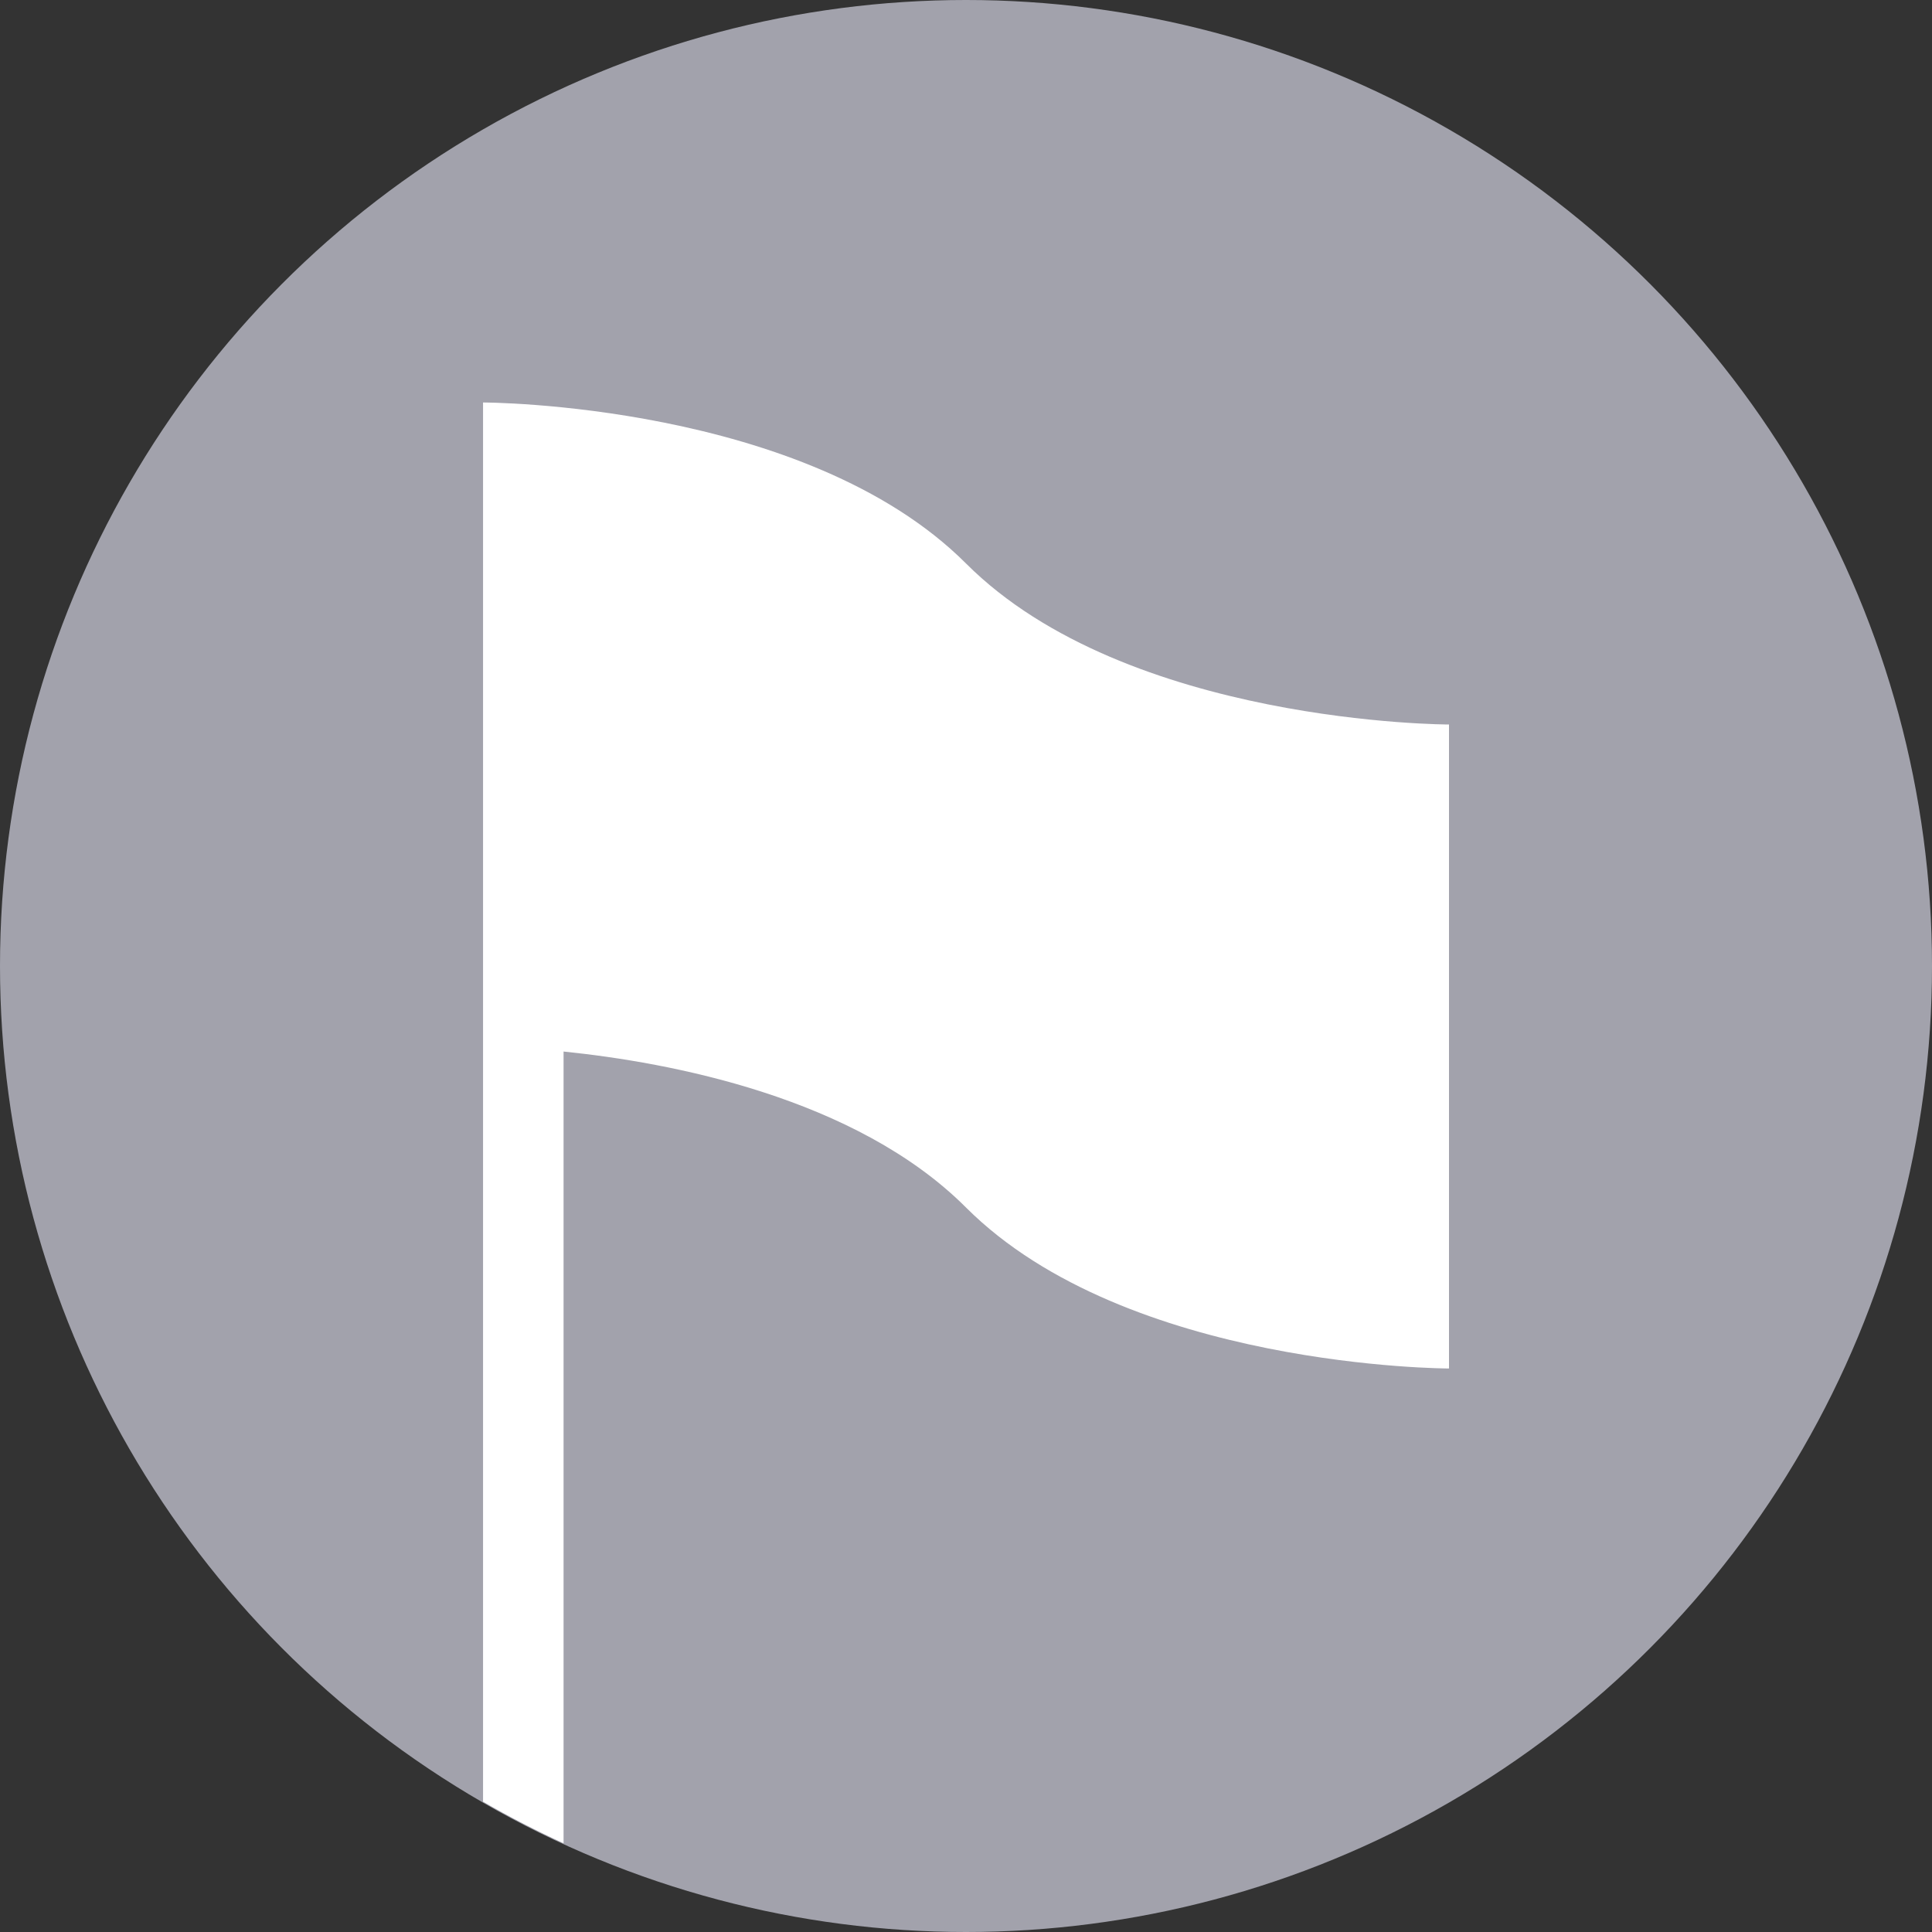 <?xml version="1.0" encoding="utf-8"?>
<!-- Generator: Adobe Illustrator 16.0.0, SVG Export Plug-In . SVG Version: 6.00 Build 0)  -->
<!DOCTYPE svg PUBLIC "-//W3C//DTD SVG 1.1//EN" "http://www.w3.org/Graphics/SVG/1.1/DTD/svg11.dtd">
<svg version="1.1" id="Layer_1" xmlns="http://www.w3.org/2000/svg" xmlns:xlink="http://www.w3.org/1999/xlink" x="0px" y="0px"
	 width="40px" height="40px" viewBox="0 0 40 40" enable-background="new 0 0 40 40" xml:space="preserve">
<rect x="0" y="0" width="40" height="40" fill="#333333" stroke="none"/>
<g>
	<circle fill="#A2A2AC" cx="20" cy="20" r="20"/>
	<path fill="#FFFFFF" d="M10.001,8.333v28.969c0.54,0.312,1.096,0.6,1.667,0.861V21.771C13.864,21.995,17.715,22.715,20,25
		c3.333,3.333,10,3.333,10,3.333V15c0,0-6.667,0-9.999-3.333C16.667,8.333,10.001,8.333,10.001,8.333z"/>
</g>
</svg>
